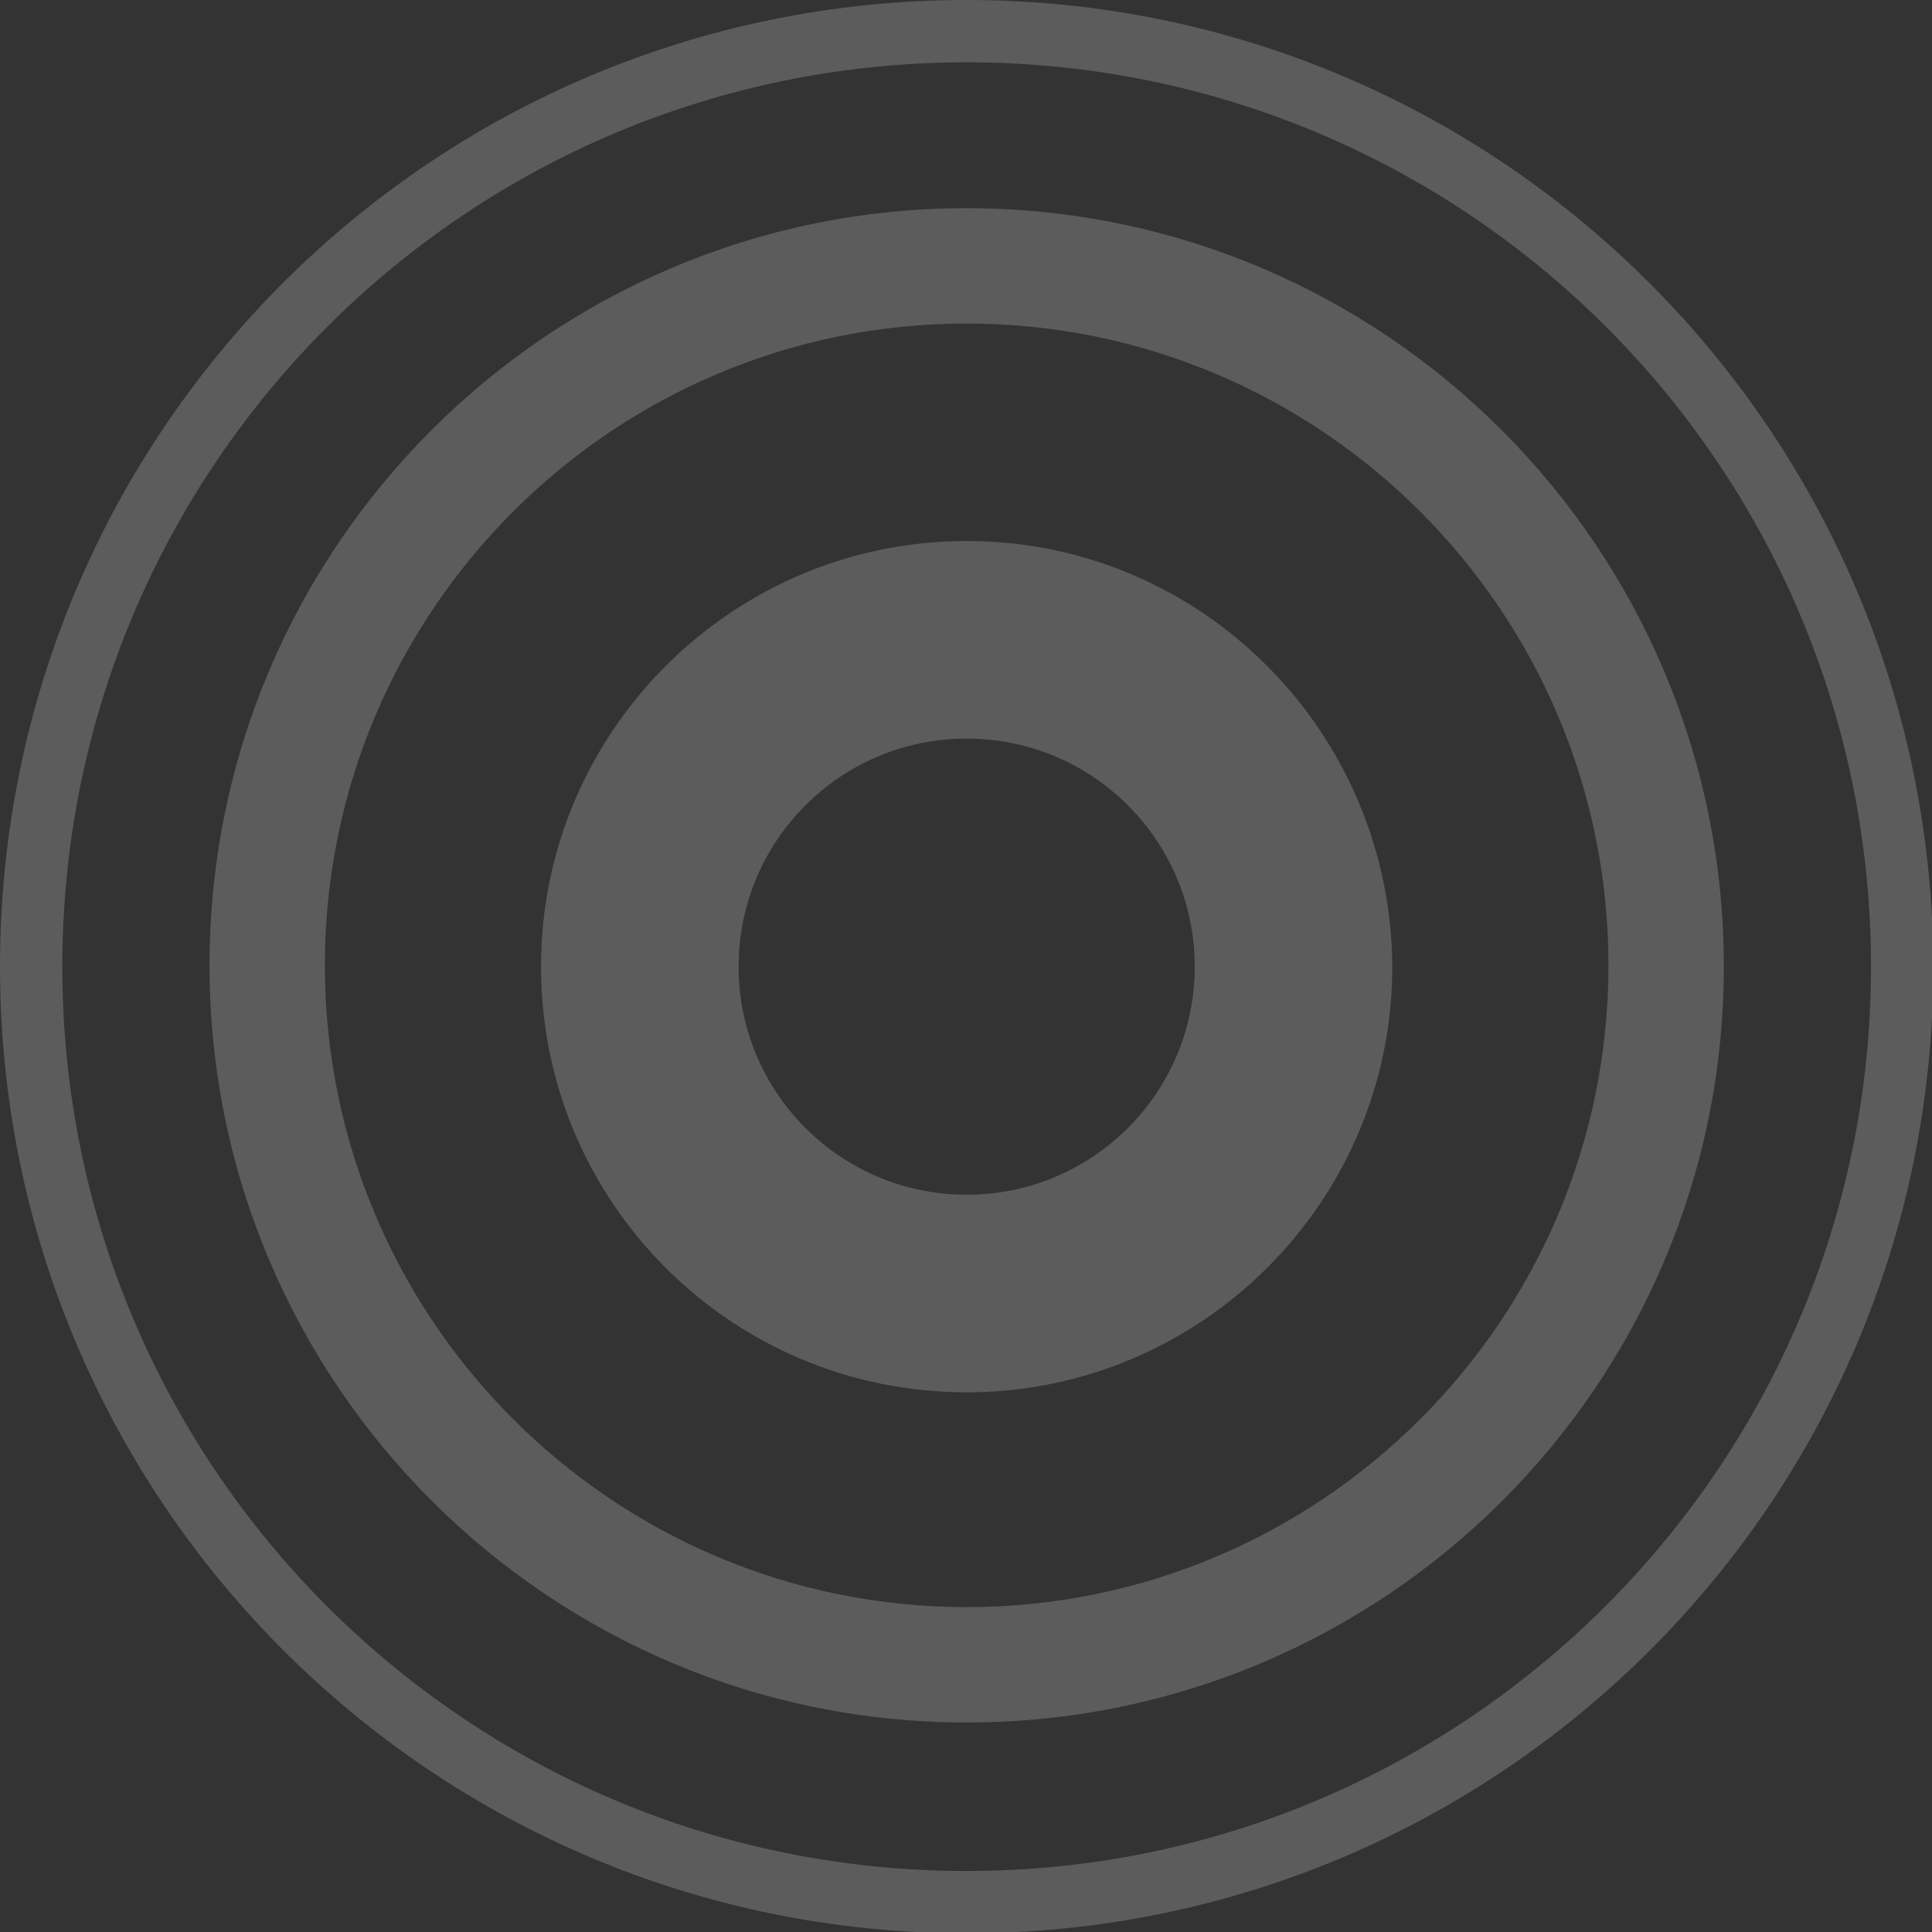 <svg width="284" height="284" viewBox="0 0 284 284" fill="none" xmlns="http://www.w3.org/2000/svg">
<rect x="0" y="0" width="284" height="284" fill="#333333" stroke="none"/>
<g opacity="0.2" clip-path="url(#clip0_2652_2358)">
<path d="M142.097 0C63.544 0 0 63.544 0 142.097C0 220.456 63.544 284.195 142.097 284.195C220.456 284.195 284.195 220.651 284.195 142.097C284 63.544 220.456 0 142.097 0ZM142.097 275.034C68.612 275.034 9.161 215.583 9.161 142.097C9.161 68.612 68.612 9.161 142.097 9.161C215.583 9.161 275.034 68.612 275.034 142.097C275.034 215.388 215.388 275.034 142.097 275.034Z" fill="white"/>
<path d="M142.099 30.602C80.699 30.602 30.799 80.502 30.799 141.902C30.799 203.303 80.699 253.202 142.099 253.202C203.499 253.202 253.399 203.498 253.399 142.097C253.399 80.502 203.499 30.602 142.099 30.602ZM142.099 236.244C90.055 236.244 47.757 193.946 47.757 141.902C47.757 89.859 90.055 47.561 142.099 47.561C194.143 47.561 236.441 89.859 236.441 141.902C236.441 193.946 194.143 236.244 142.099 236.244Z" fill="white"/>
<path d="M142.098 79.527C107.597 79.527 79.528 107.596 79.528 142.097C79.528 176.598 107.402 204.667 142.098 204.667C176.599 204.667 204.668 176.598 204.668 142.097C204.473 107.596 176.599 79.527 142.098 79.527ZM142.098 175.623C123.58 175.623 108.572 160.614 108.572 142.097C108.572 123.579 123.58 108.571 142.098 108.571C160.616 108.571 175.624 123.579 175.624 142.097C175.624 160.614 160.616 175.623 142.098 175.623Z" fill="white"/>
</g>
<defs>
<clipPath id="clip0_2652_2358">
<rect width="284" height="284" fill="white"/>
</clipPath>
</defs>
</svg>
